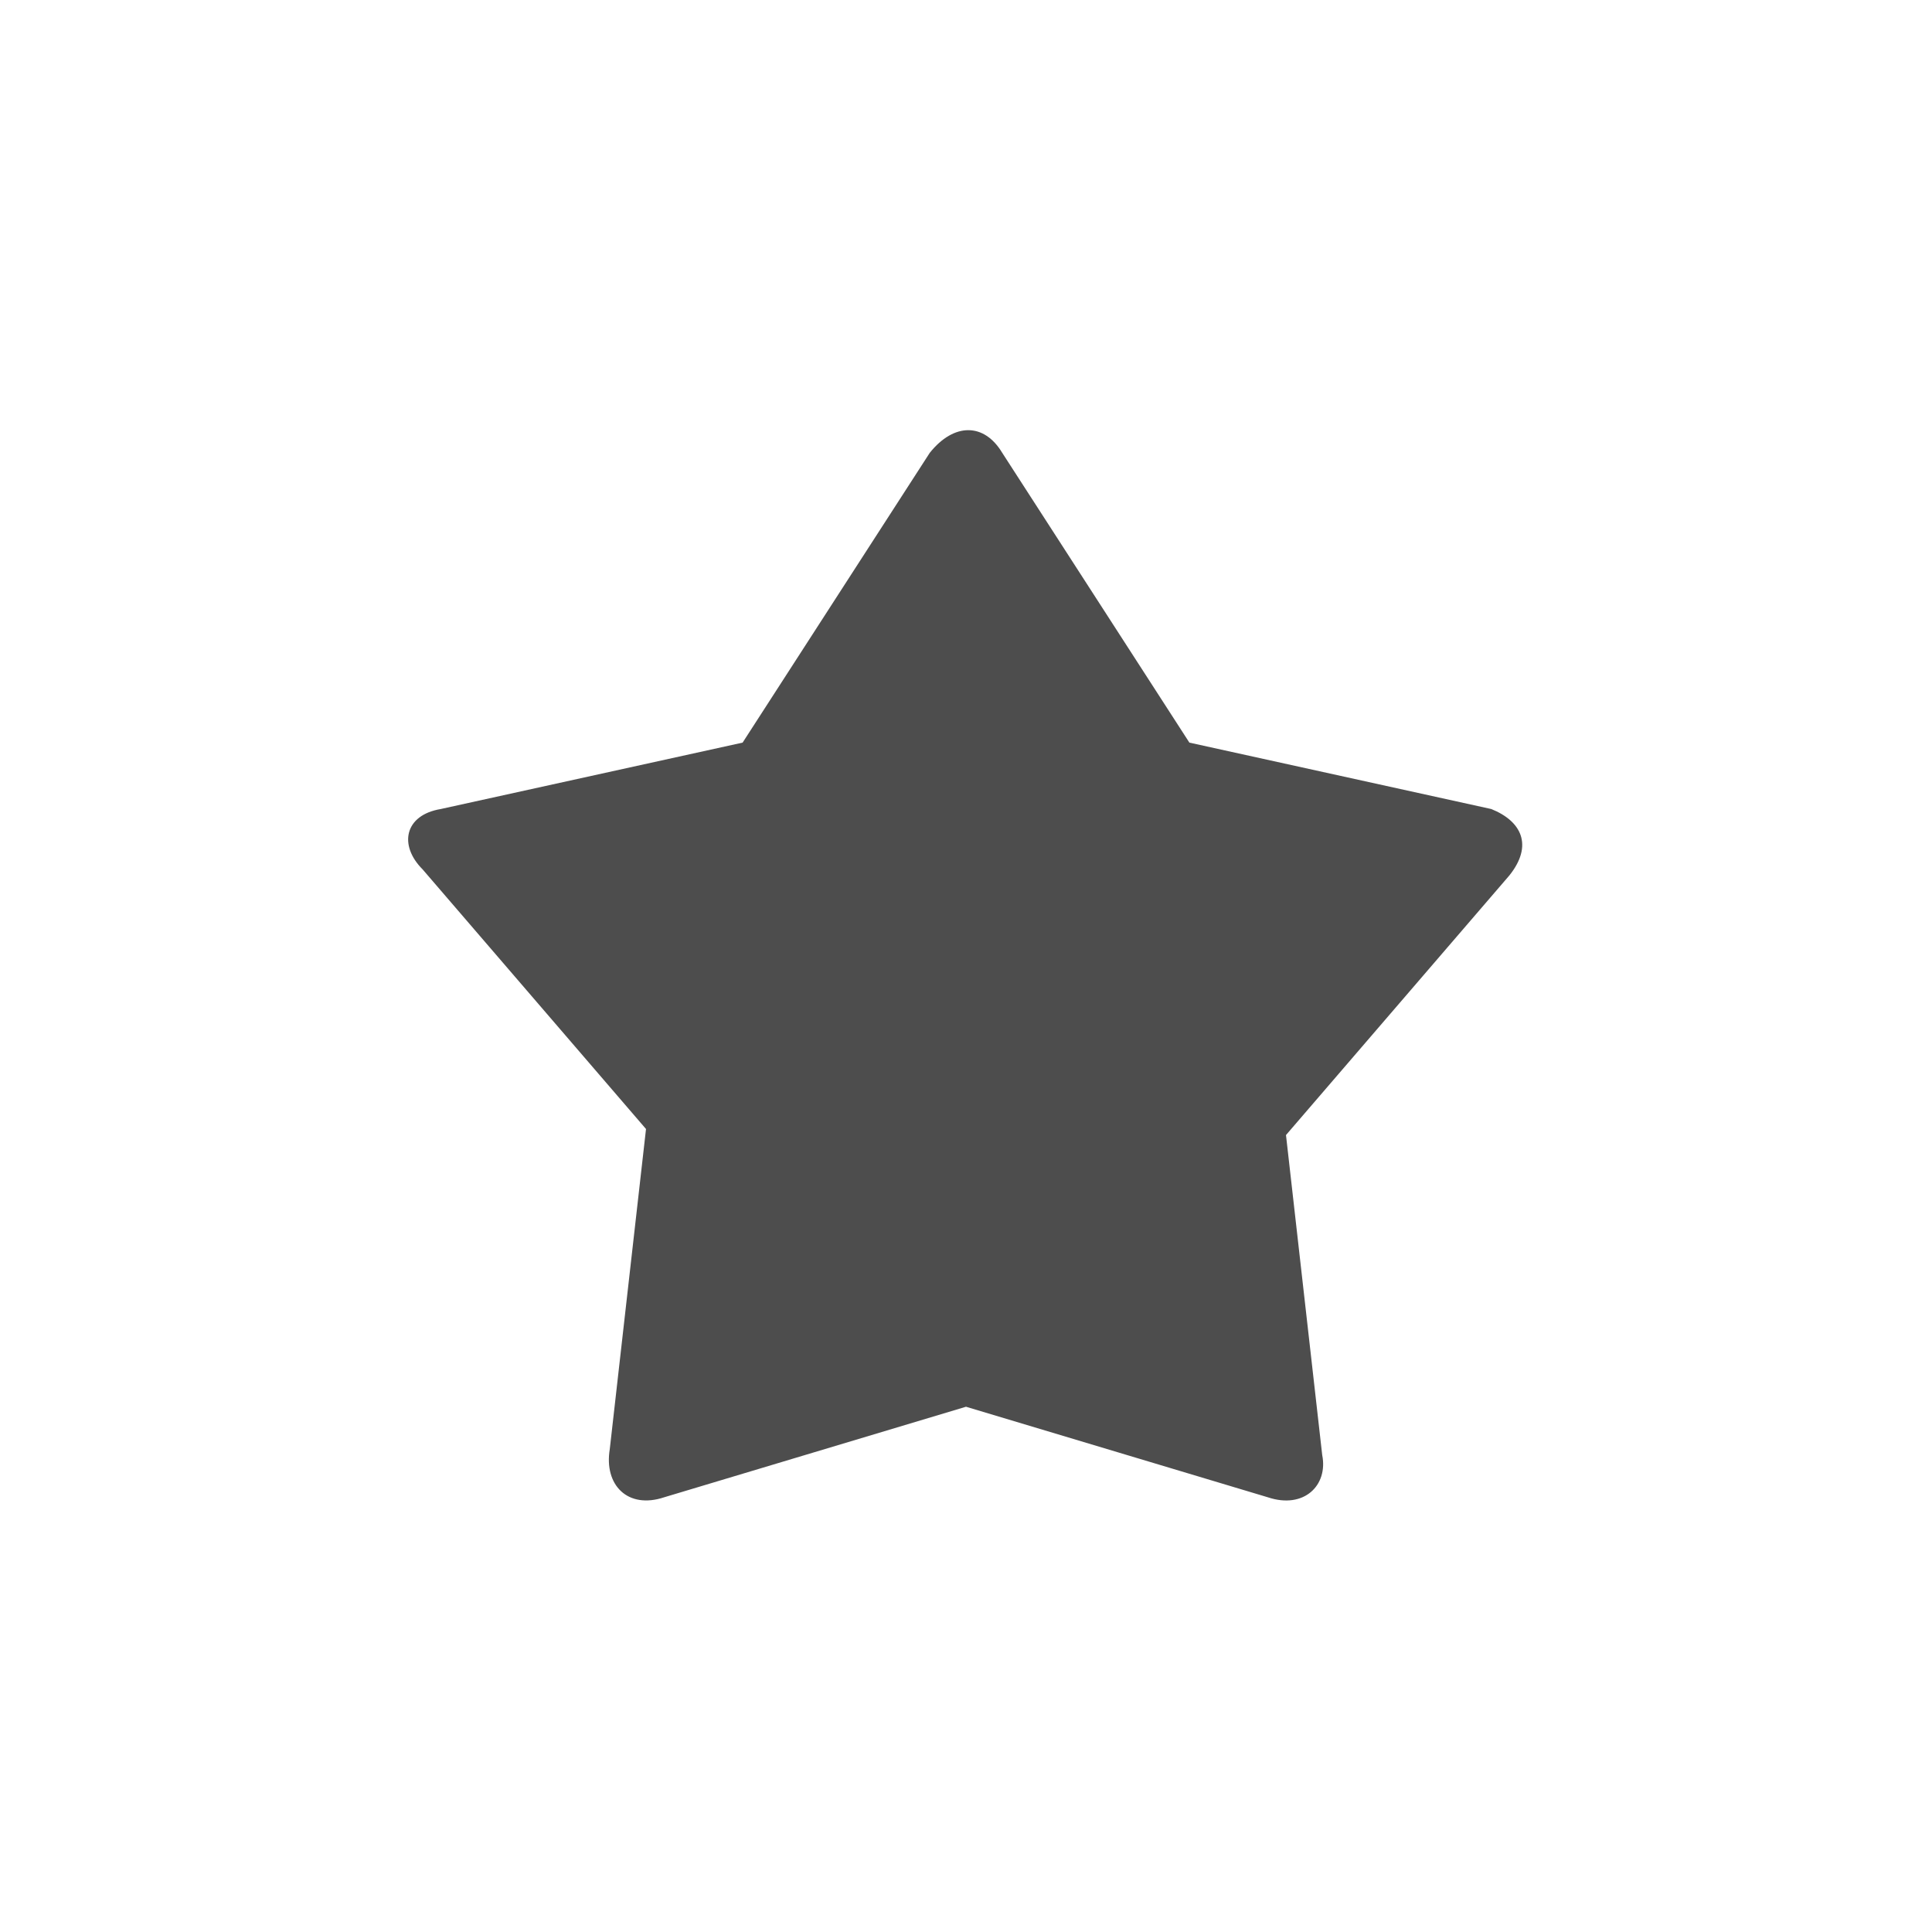 <?xml version="1.0" encoding="utf-8"?>
<!-- Generator: Adobe Illustrator 18.1.1, SVG Export Plug-In . SVG Version: 6.00 Build 0)  -->
<svg version="1.1" id="Layer_1" xmlns="http://www.w3.org/2000/svg" xmlns:xlink="http://www.w3.org/1999/xlink" x="0px" y="0px"
	 width="32px" height="32px" viewBox="8 -8 32 32" enable-background="new 8 -8 32 32" xml:space="preserve">
<g id="Layer_2">
</g>
<g>
	<path fill="#4D4D4D" d="M32.7,5.4l-5-1.1l-3.1-4.8c-0.3-0.5-0.8-0.5-1.2,0l-3.1,4.8l-5,1.1c-0.6,0.1-0.7,0.6-0.3,1l3.7,4.3
		l-0.6,5.3C18,16.6,18.4,17,19,16.8l5-1.5l5,1.5c0.6,0.2,1-0.2,0.9-0.7l-0.6-5.3L33,6.5C33.4,6,33.2,5.6,32.7,5.4z"/>
</g>
</svg>
